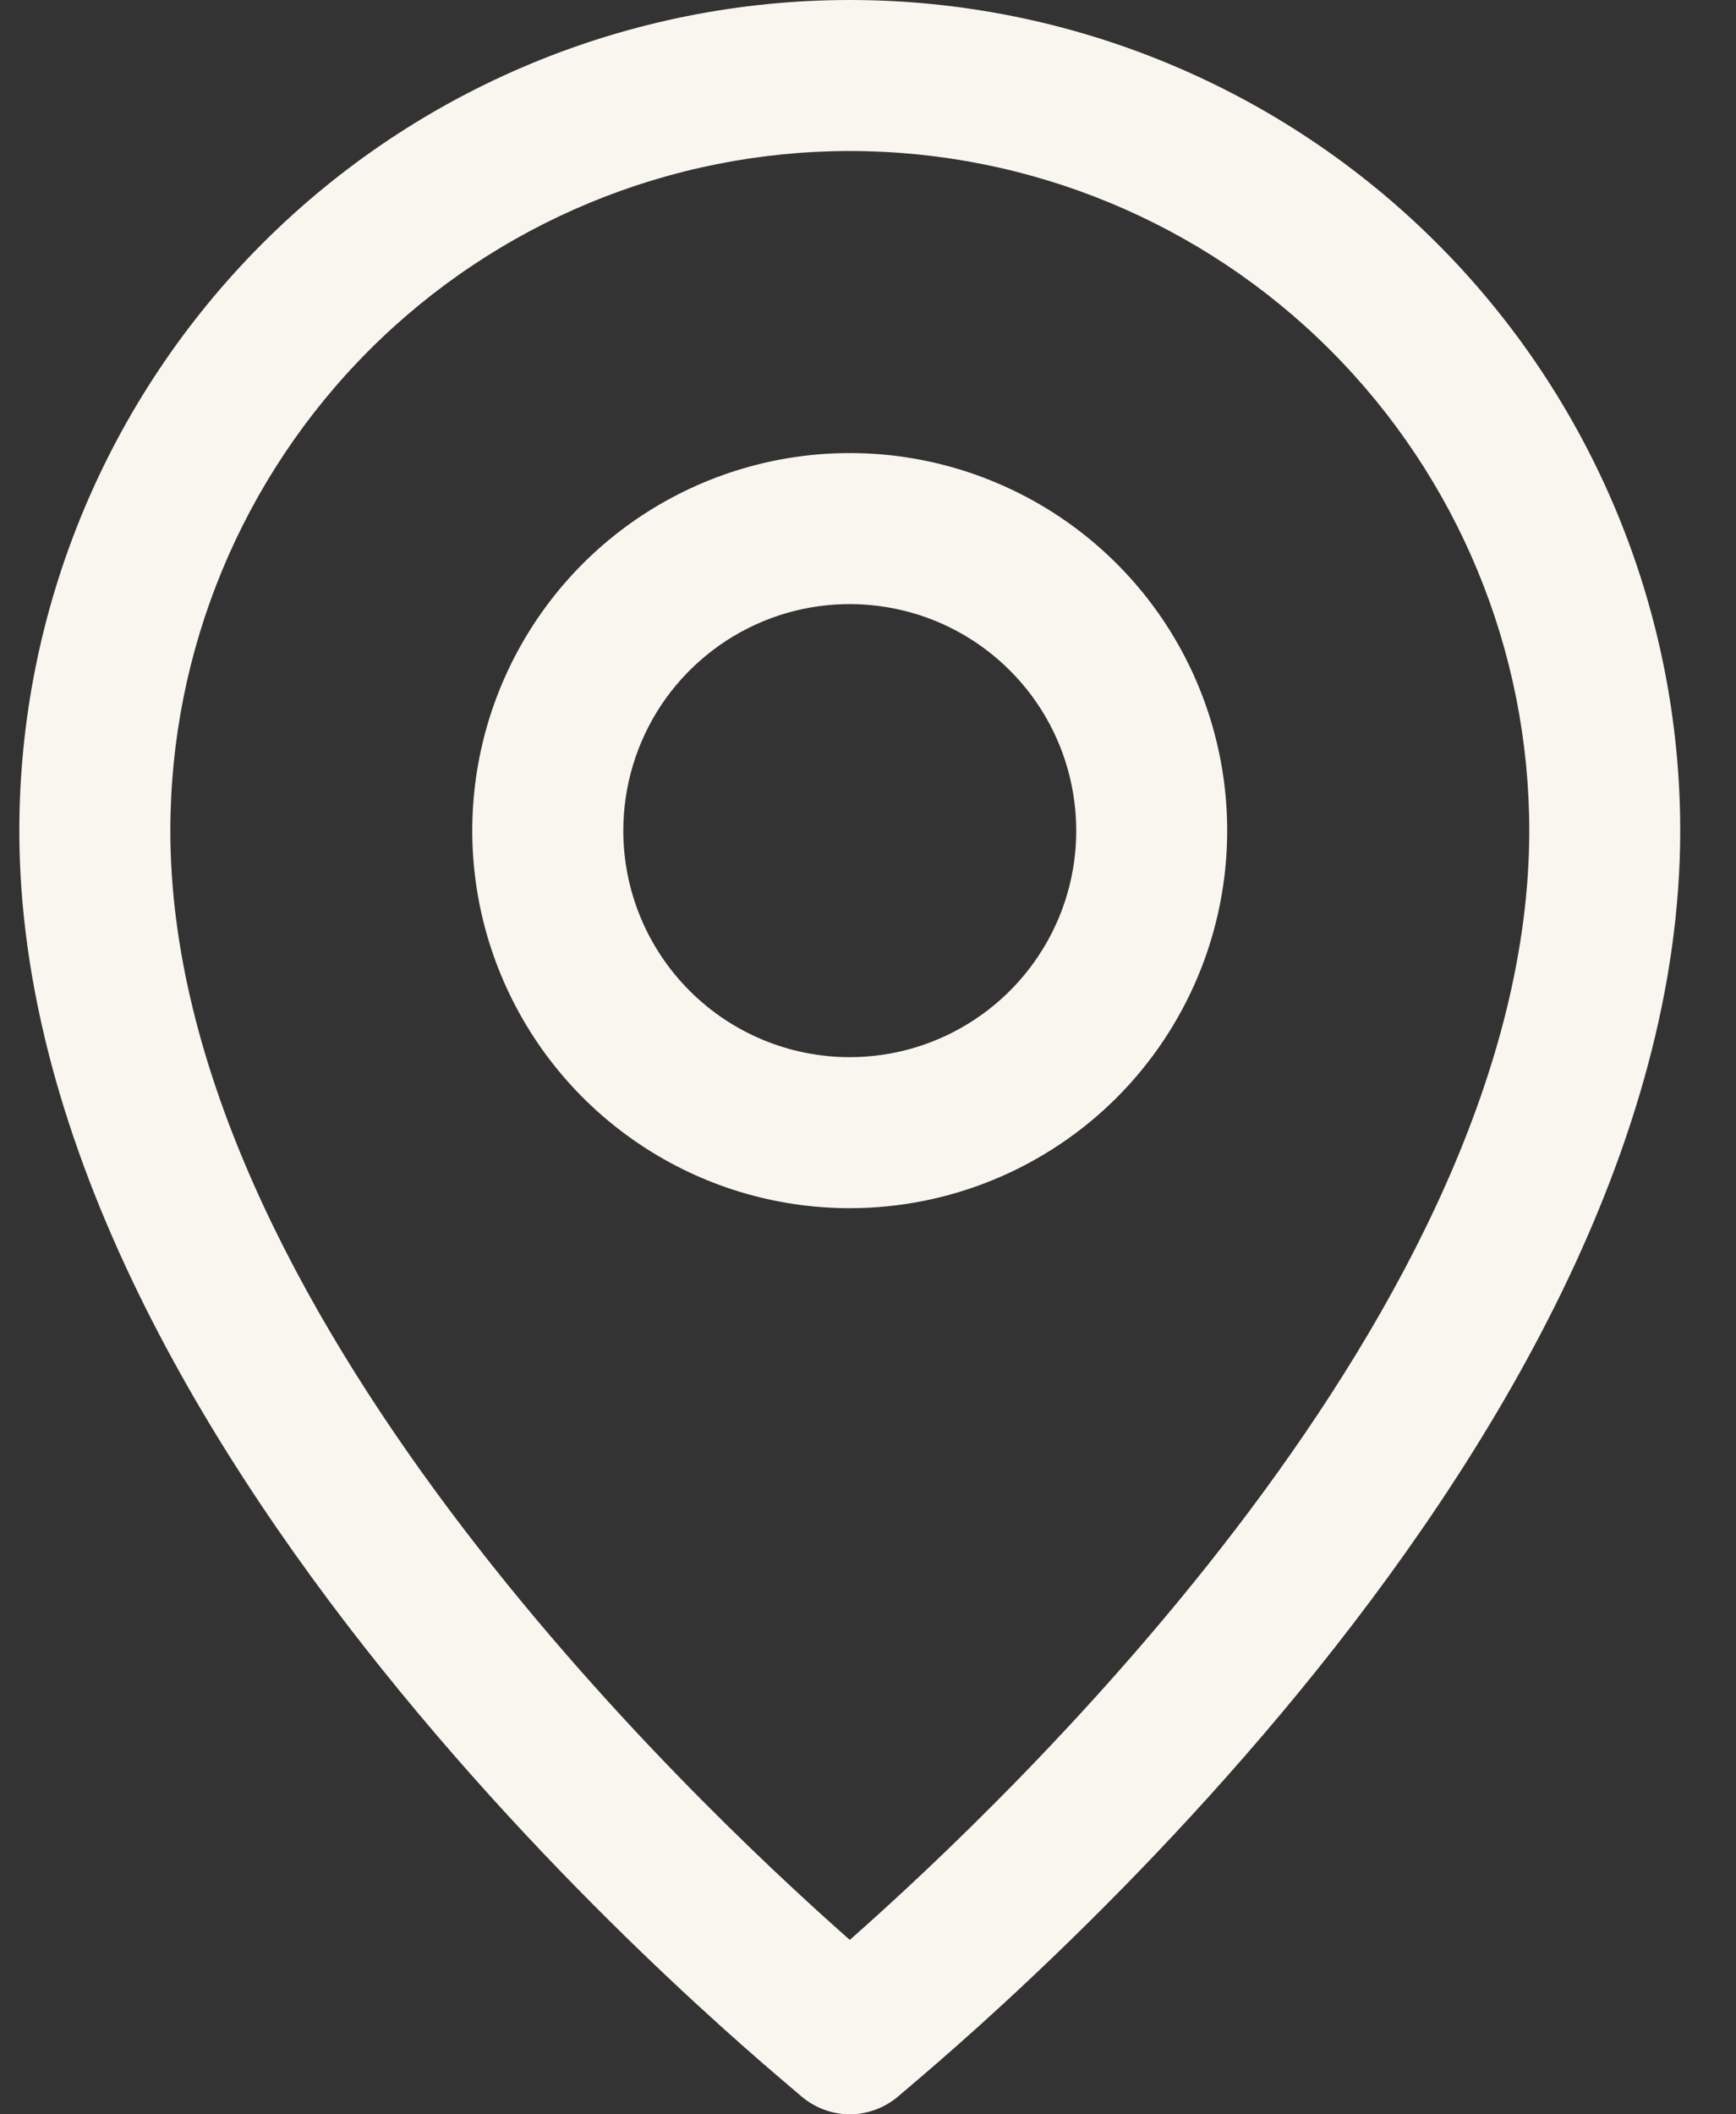 <svg width="23" height="28" viewBox="0 0 23 28" fill="none" xmlns="http://www.w3.org/2000/svg">
<rect x="0" y="0" width="23" height="28" fill="#333333" stroke="none"/>
<path d="M11.259 28C11.484 27.999 11.703 27.921 11.879 27.78C12.259 27.44 22.261 19.38 22.261 11C22.261 8.083 21.102 5.285 19.038 3.222C16.975 1.159 14.177 0 11.259 0C8.341 0 5.542 1.159 3.479 3.222C1.416 5.285 0.256 8.083 0.256 11C0.256 19.38 10.258 27.44 10.639 27.78C10.815 27.921 11.033 27.999 11.259 28ZM2.257 11C2.257 8.613 3.205 6.324 4.893 4.636C6.582 2.948 8.871 2 11.259 2C13.646 2 15.936 2.948 17.624 4.636C19.312 6.324 20.261 8.613 20.261 11C20.261 17.3 13.389 23.81 11.259 25.69C9.128 23.81 2.257 17.3 2.257 11Z" fill="#F9F5EF"/>
<path d="M16.259 11C16.259 10.011 15.966 9.044 15.417 8.222C14.867 7.4 14.086 6.759 13.172 6.381C12.258 6.002 11.253 5.903 10.283 6.096C9.313 6.289 8.422 6.765 7.722 7.464C7.023 8.164 6.546 9.055 6.353 10.025C6.16 10.995 6.259 12 6.638 12.913C7.017 13.827 7.658 14.608 8.48 15.157C9.302 15.707 10.269 16 11.258 16C12.585 16 13.857 15.473 14.795 14.536C15.732 13.598 16.259 12.326 16.259 11ZM8.258 11C8.258 10.407 8.434 9.827 8.763 9.333C9.093 8.84 9.562 8.455 10.11 8.228C10.658 8.001 11.262 7.942 11.844 8.058C12.426 8.173 12.96 8.459 13.38 8.879C13.8 9.298 14.086 9.833 14.201 10.415C14.317 10.997 14.258 11.6 14.031 12.148C13.803 12.696 13.419 13.165 12.925 13.494C12.432 13.824 11.852 14 11.258 14C10.463 14 9.699 13.684 9.137 13.121C8.574 12.559 8.258 11.796 8.258 11Z" fill="#F9F5EF"/>
</svg>
